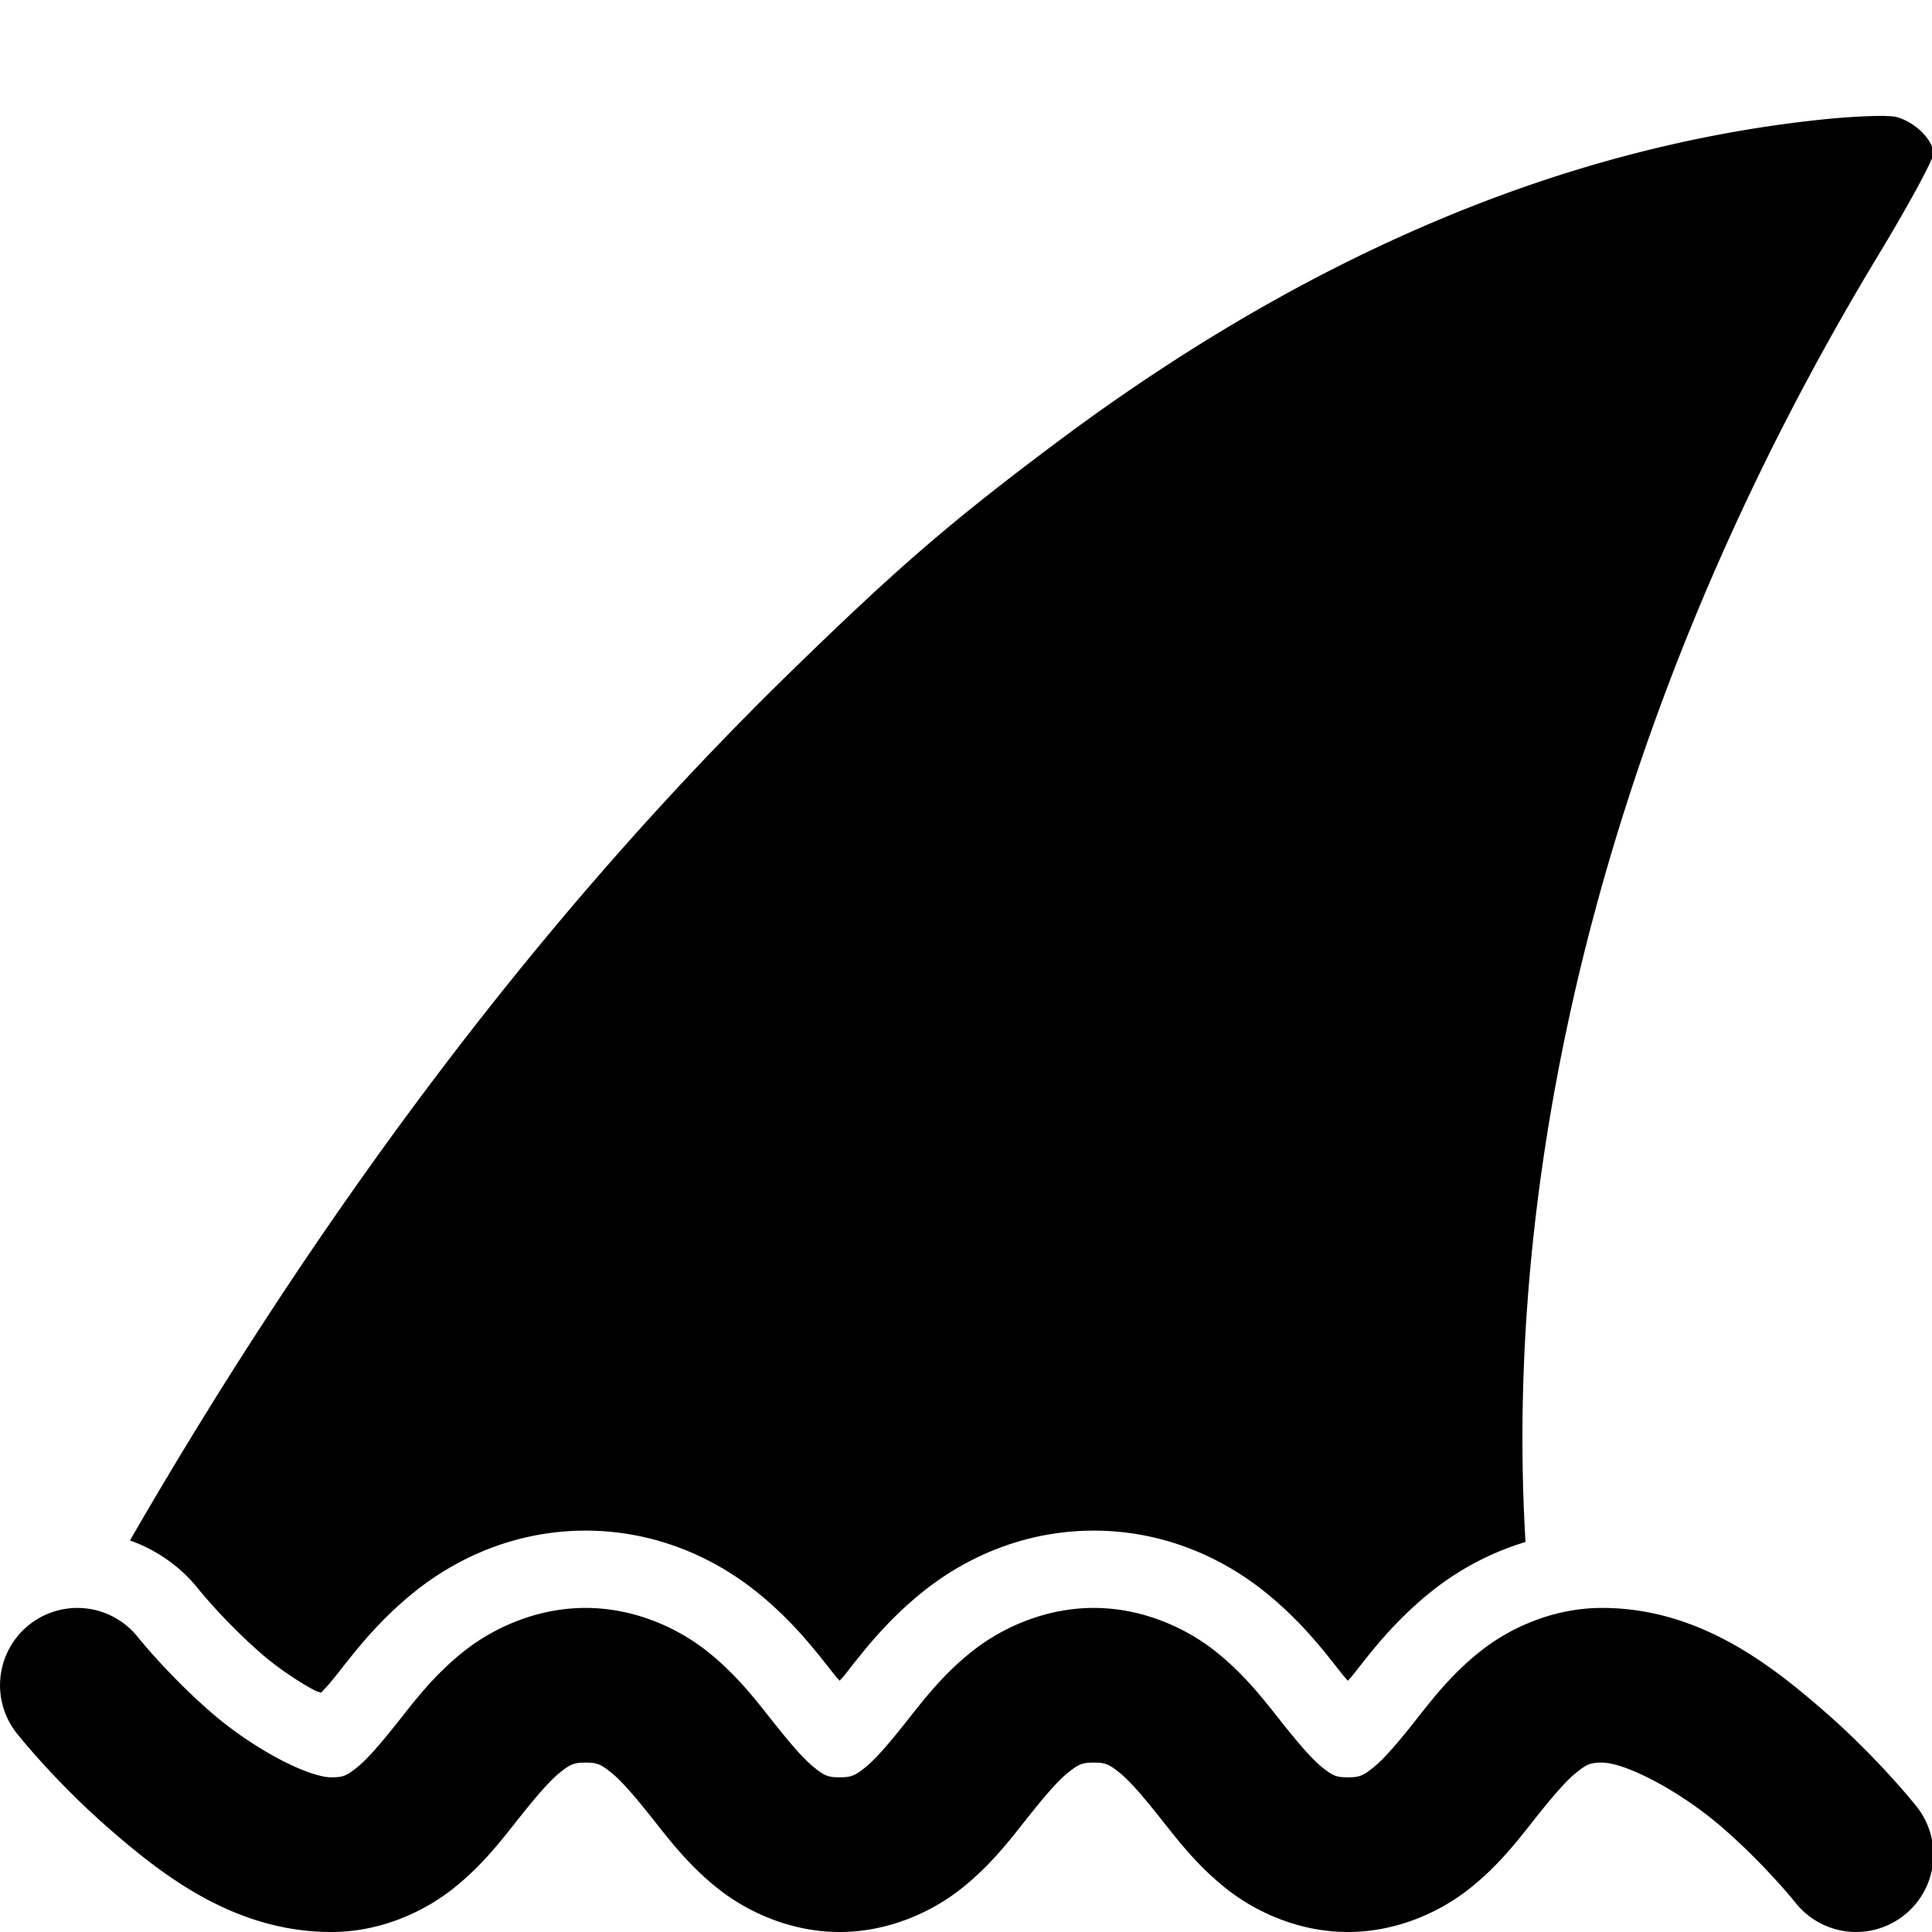 <svg width="100" height="100" version="1.1" viewBox="0 0 100 100" xmlns="http://www.w3.org/2000/svg"><path d="m97.603 6.003c-0.749-0.018-2.054 0.052-3.344 0.188-13.339 1.407-26.616 7.014-39.576 16.714-5.465 4.09-8.215 6.463-13.784 11.894-12.53 12.219-23.958 27.253-34.172 44.934 1.358 0.485 2.6 1.328 3.55 2.525 0.007 0.009 1.342 1.671 3.239 3.325 0.84 0.733 1.902 1.446 2.762 1.906 0.129 0.069 0.213 0.076 0.342 0.127 0.28-0.307 0.372-0.384 0.839-0.973 0.819-1.034 2.086-2.738 4.085-4.32 2.181-1.725 5.188-3.098 8.764-3.098 3.576 0 6.583 1.373 8.764 3.098 2 1.581 3.265 3.286 4.085 4.32 0.169 0.213 0.145 0.166 0.303 0.352 0.158-0.186 0.134-0.138 0.303-0.352 0.821-1.036 2.089-2.739 4.087-4.32 2.181-1.725 5.188-3.098 8.764-3.098 3.576 0 6.583 1.373 8.764 3.098 2 1.581 3.265 3.286 4.085 4.32 0.169 0.213 0.145 0.166 0.303 0.352 0.158-0.185 0.134-0.139 0.303-0.352 0.819-1.034 2.086-2.738 4.085-4.32 1.318-1.042 2.942-1.95 4.806-2.51-1.27-21.241 5.096-44.83 18.261-66.606 1.568-2.594 2.852-4.959 2.852-5.256 0-0.704-0.97-1.657-1.929-1.898-0.104-0.026-0.292-0.043-0.541-0.049zm-67.295 77.223c-2.494 0-4.736 1.012-6.282 2.234-1.546 1.222-2.561 2.571-3.43 3.667-0.869 1.096-1.592 1.94-2.125 2.361-0.533 0.422-0.709 0.506-1.315 0.506-1.213 0-4.064-1.473-6.27-3.397-2.206-1.924-3.745-3.854-3.745-3.854a4.003 4.003 0 0 0-5.623-0.651 4.003 4.003 0 0 0-0.651 5.623s1.937 2.454 4.757 4.914c2.82 2.46 6.545 5.371 11.532 5.371 2.494 0 4.736-1.012 6.282-2.234 1.546-1.222 2.561-2.571 3.43-3.667 0.869-1.096 1.592-1.94 2.125-2.361 0.533-0.422 0.709-0.506 1.315-0.506 0.607 0 0.782 0.085 1.315 0.506 0.533 0.422 1.256 1.265 2.125 2.361 0.869 1.096 1.885 2.444 3.43 3.667 1.546 1.222 3.788 2.234 6.282 2.234 2.494 0 4.736-1.012 6.282-2.234 1.546-1.222 2.563-2.571 3.432-3.667 0.869-1.096 1.59-1.94 2.123-2.361 0.533-0.422 0.711-0.506 1.317-0.506 0.607 0 0.782 0.085 1.315 0.506 0.533 0.422 1.256 1.265 2.125 2.361 0.869 1.096 1.885 2.444 3.43 3.667 1.546 1.222 3.788 2.234 6.282 2.234 2.494 0 4.736-1.012 6.282-2.234 1.546-1.222 2.561-2.571 3.43-3.667 0.869-1.096 1.592-1.94 2.125-2.361 0.533-0.422 0.709-0.506 1.315-0.506 1.213 0 4.064 1.473 6.27 3.397 2.206 1.924 3.745 3.854 3.745 3.854a4.003 4.003 0 0 0 5.623 0.651 4.003 4.003 0 0 0 0.651-5.623s-1.937-2.454-4.757-4.914c-2.82-2.46-6.545-5.371-11.532-5.371-2.494 0-4.736 1.012-6.282 2.234-1.546 1.222-2.561 2.571-3.43 3.667-0.869 1.096-1.592 1.94-2.125 2.361-0.533 0.422-0.709 0.506-1.315 0.506-0.607 0-0.782-0.085-1.315-0.506-0.533-0.422-1.256-1.265-2.125-2.361-0.869-1.096-1.885-2.444-3.43-3.667-1.546-1.222-3.788-2.234-6.282-2.234-2.494 0-4.736 1.012-6.282 2.234-1.546 1.222-2.563 2.571-3.432 3.667-0.869 1.096-1.59 1.94-2.123 2.361-0.533 0.422-0.711 0.506-1.317 0.506-0.607 0-0.782-0.085-1.315-0.506-0.533-0.422-1.256-1.265-2.125-2.361-0.869-1.096-1.885-2.444-3.43-3.667-1.546-1.222-3.788-2.234-6.282-2.234z"/></svg>